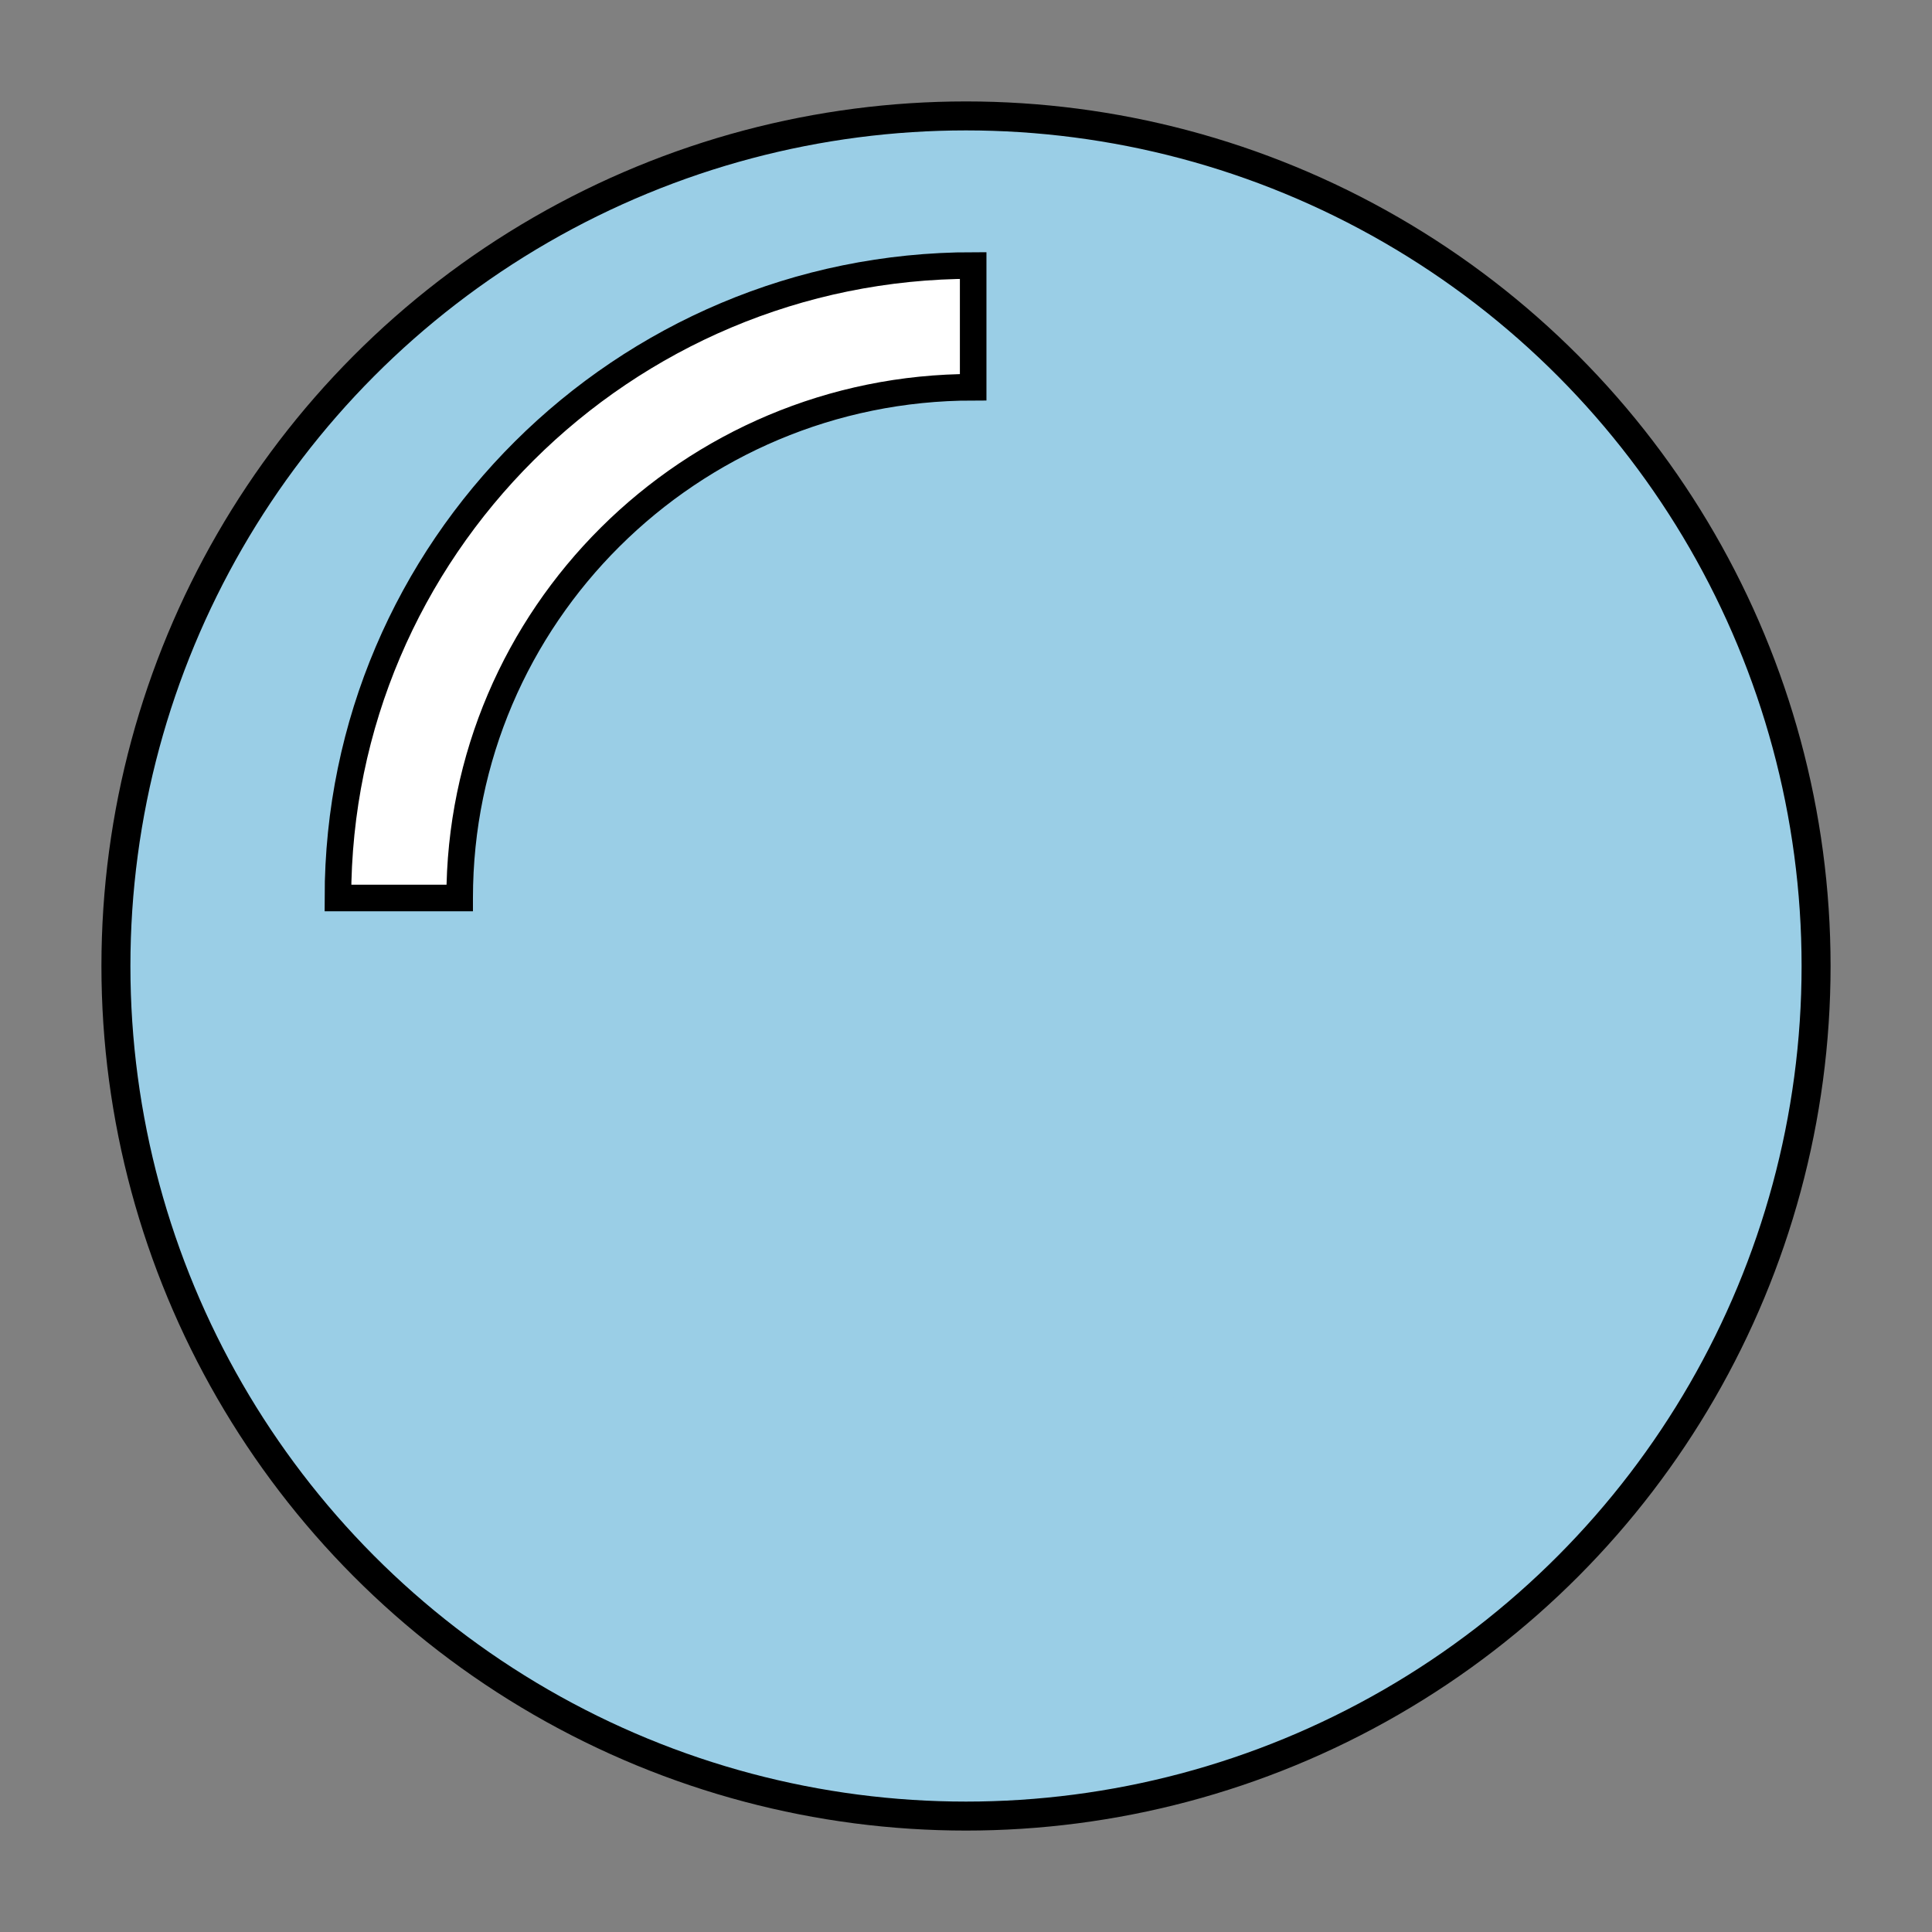 <svg width="400" height="400" xmlns="http://www.w3.org/2000/svg">
 <rect width="100%" height="100%" fill="#808080" stroke="none"/>
 <!-- Created with Method Draw - http://github.com/duopixel/Method-Draw/ -->
 <g>
  <title>background</title>
  <rect fill="none" id="canvas_background" height="402" width="402" y="-1" x="-1"/>
  <g display="none" overflow="visible" y="0" x="0" height="100%" width="100%" id="canvasGrid">
   <rect fill="url(#gridpattern)" stroke-width="0" y="0" x="0" height="100%" width="100%"/>
  </g>
 </g>
 <g>
  <title>Layer 1</title>
  <ellipse ry="176" rx="176" id="svg_1" cy="200" cx="200" stroke-width="6" stroke="#000" fill="#9ACEE6"/>
  <path transform="rotate(-90 135.723,120.469) " id="svg_5" d="m70.244,124.596c16.357,0 31.736,6.404 43.289,18.02c11.58,11.622 17.946,27.108 17.946,43.587l25.216,0c0,-47.87 -38.788,-86.807 -86.456,-86.807l0,25.2l0.005,0zm0.032,-44.682c58.313,0 105.742,47.695 105.742,106.316l25.205,0c0,-72.517 -58.743,-131.521 -130.952,-131.521l0,25.205l0.005,0zm34.861,88.699c0,9.645 -7.817,17.468 -17.457,17.468s-17.457,-7.822 -17.457,-17.468c0,-9.635 7.817,-17.457 17.457,-17.457s17.457,7.817 17.457,17.457z" stroke-width="5.5" stroke="#000" fill="#ffffff"/>
  <ellipse ry="103" rx="114" id="svg_6" cy="188.453" cx="220.5" stroke-width="0" stroke="#000" fill="#9ACEE6"/>
 </g>
</svg>